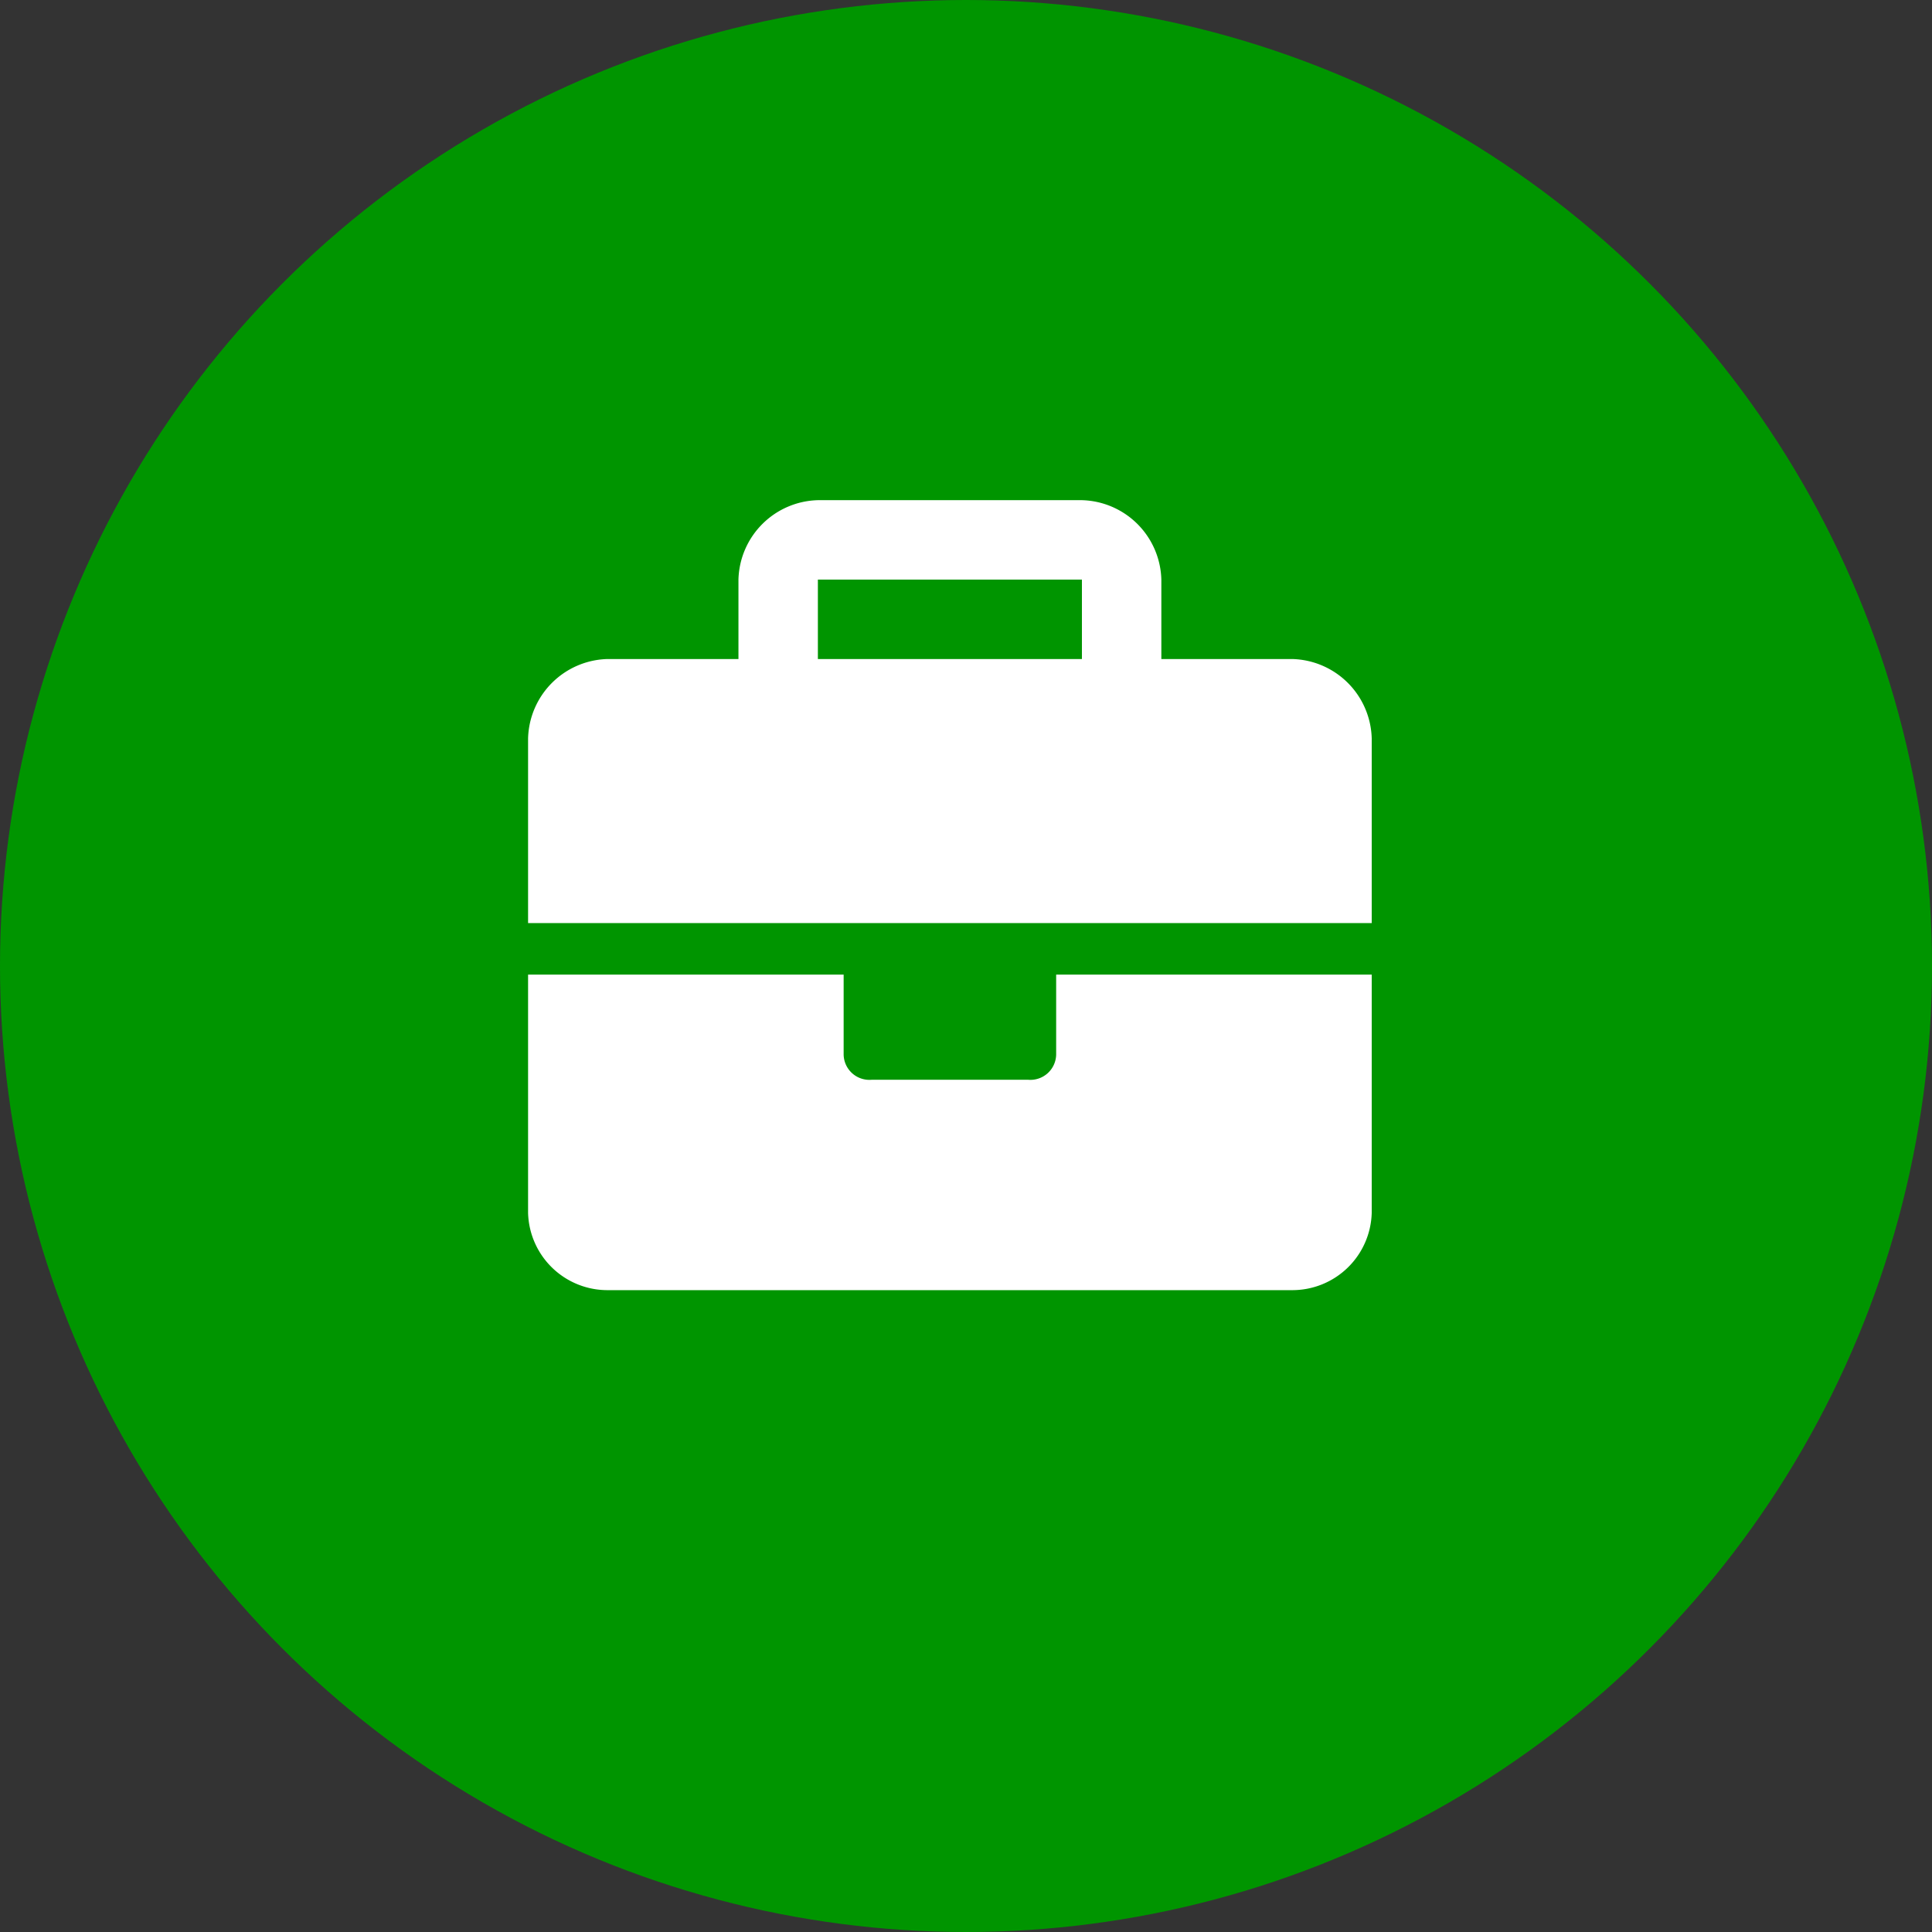<svg xmlns="http://www.w3.org/2000/svg" viewBox="0 0 90 90"><rect x="0" y="0" width="90" height="90" fill="#333333" stroke="none"/><defs><style>.cls-1{fill:#009500;}.cls-2{fill:#fff;}</style></defs><g id="Layer_2" data-name="Layer 2"><g id="Pagina_inicia_Movil" data-name="Pagina inicia Movil"><g id="fa-briefcase"><circle class="cls-1" cx="45" cy="45" r="45"/><g id="fa-angle-down"><path class="cls-2" d="M63.9,34.4V43H24.6V34.4a3.8,3.8,0,0,1,3.7-3.7h6.1V27a3.8,3.8,0,0,1,3.7-3.7H50.4A3.8,3.8,0,0,1,54.1,27v3.7h6.1A3.8,3.8,0,0,1,63.9,34.4Zm-14.7,11H63.9V56.5a3.7,3.7,0,0,1-3.7,3.6H28.3a3.7,3.7,0,0,1-3.7-3.6V45.4H39.3v3.7a1.2,1.2,0,0,0,1.3,1.2h7.3a1.2,1.2,0,0,0,1.3-1.2ZM50.4,27H38.1v3.7H50.4Z"/></g></g></g></g></svg>